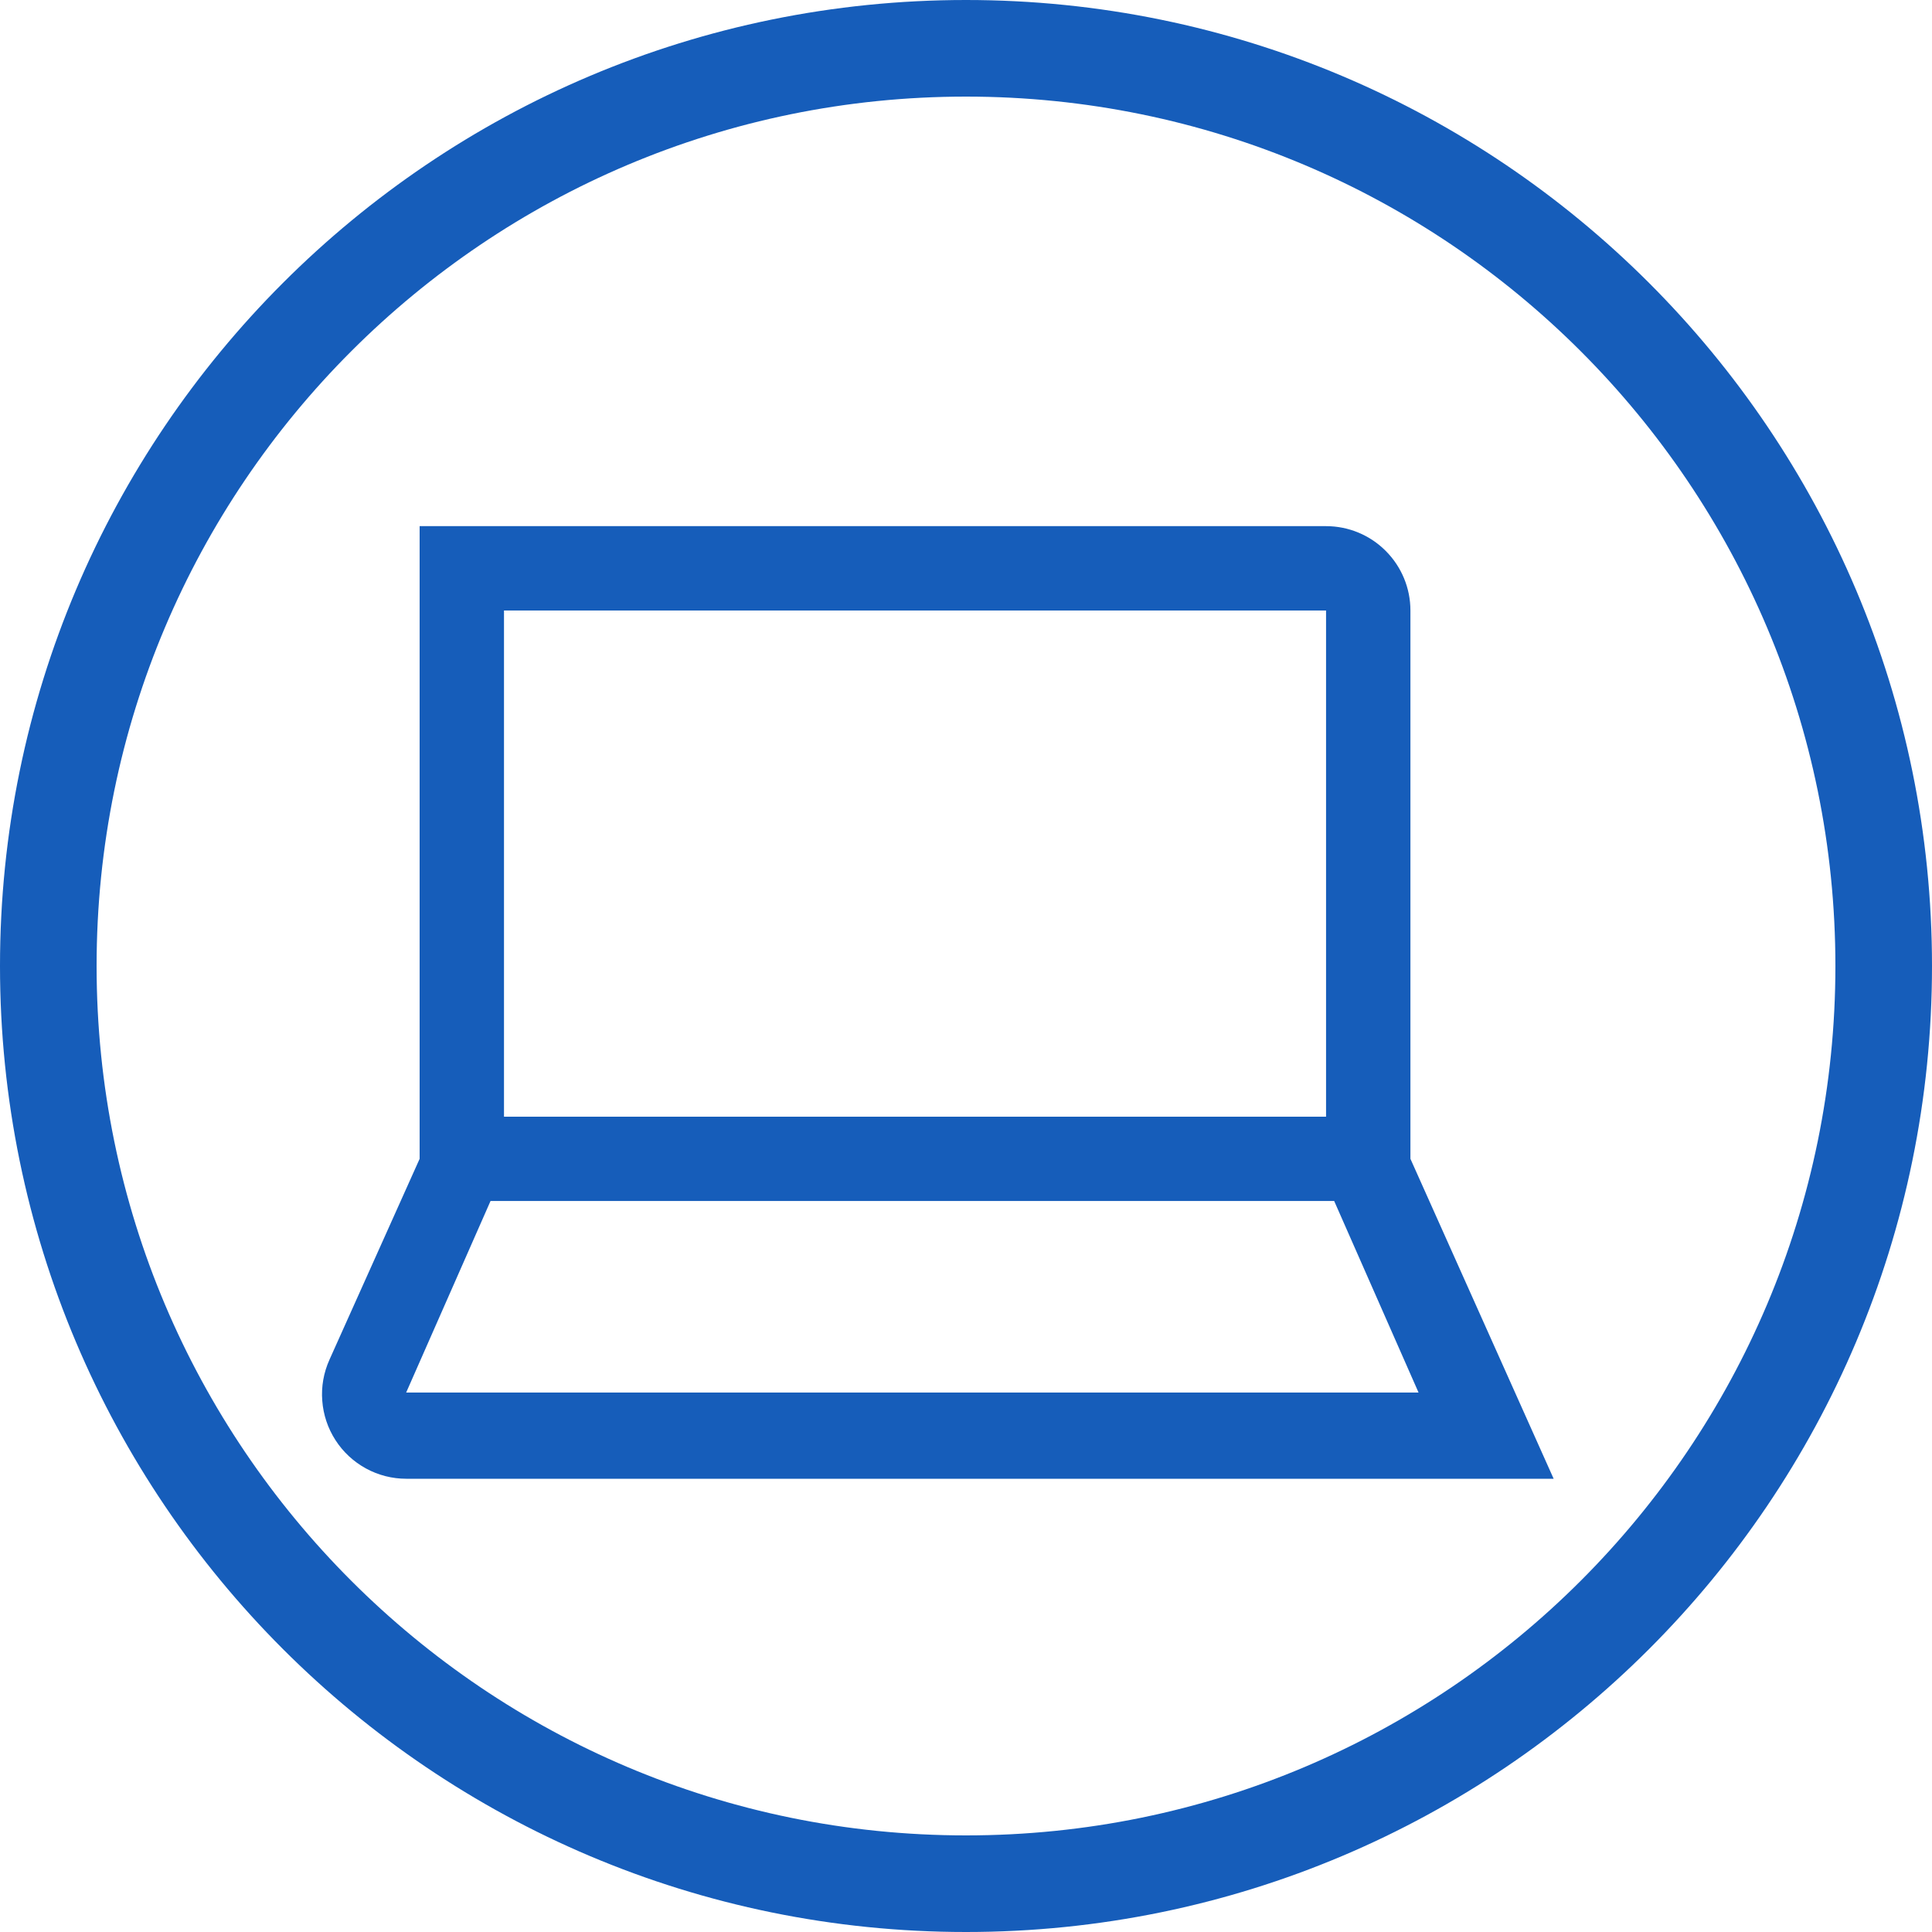 <svg xmlns="http://www.w3.org/2000/svg" width="30" height="30" fill="none" viewBox="0 0 30 30">
    <path stroke="#165DBA" stroke-width="1.5" d="M15 29.25c7.87 0 14.25-6.38 14.25-14.25S22.87.75 15 .75.75 7.13.75 15 7.13 29.25 15 29.25z"/>
    <path fill="#165DBA" d="M21.901 17.994V9.48c0-.348-.138-.68-.384-.926-.245-.246-.578-.384-.926-.384H6.516v9.824l-1.4 3.119c-.09.2-.129.418-.112.636.016.218.086.429.205.613.118.184.281.335.473.44.192.105.407.16.626.16h17.817l-2.224-4.968zm-1.31-8.514v7.86H7.826V9.48h12.765zM7.617 18.649h13.1l1.31 2.974H6.307l1.31-2.974z"/>
</svg>
